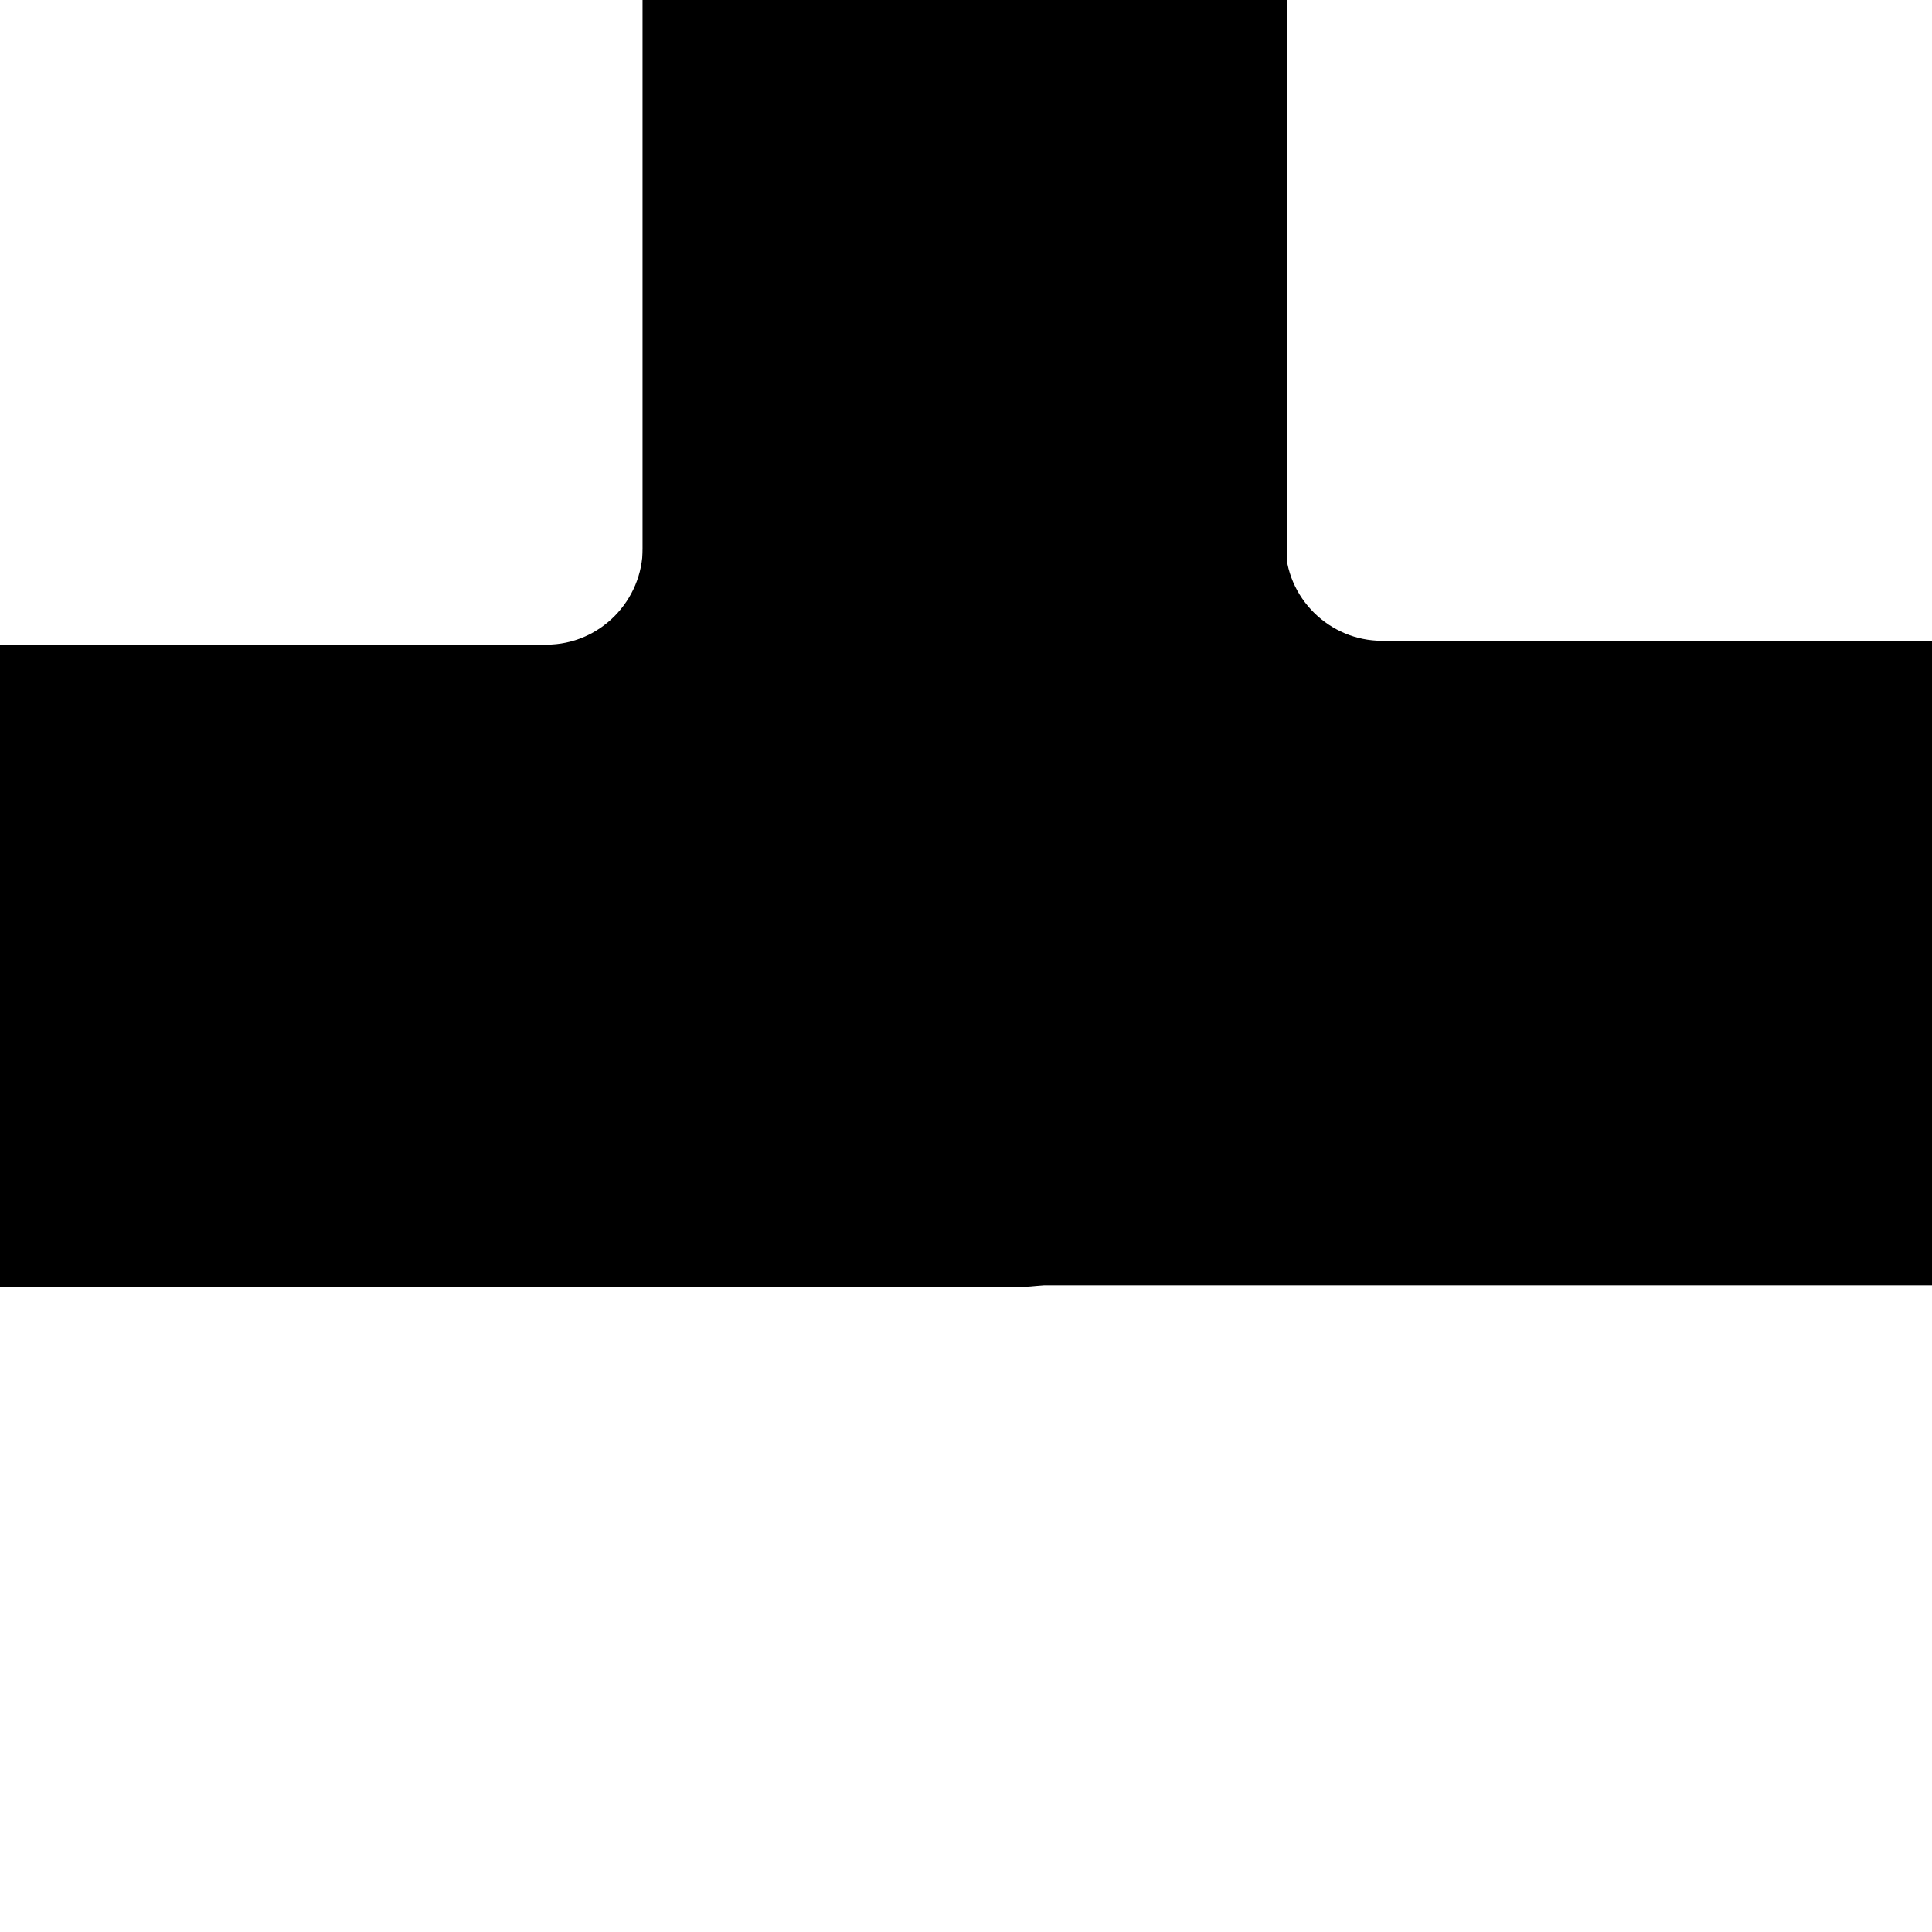 <?xml version="1.0" encoding="utf-8"?>
<!-- Generator: Adobe Illustrator 22.0.1, SVG Export Plug-In . SVG Version: 6.00 Build 0)  -->
<svg version="1.0" xmlns="http://www.w3.org/2000/svg" xmlns:xlink="http://www.w3.org/1999/xlink" x="0px" y="0px"
	 viewBox="0 0 100.1 100.1" style="enable-background:new 0 0 100.1 100.1;" xml:space="preserve">
<style type="text/css">
	.st0{fill:#D3357A;}
	.st1{fill:none;stroke:#000000;stroke-width:5;stroke-miterlimit:10;}
	.st2{fill:none;stroke:#D3357A;stroke-width:5;stroke-miterlimit:10;}
</style>
<g id="Default">
	<path d="M33.3-0.1h33.3v28.3c0,2.8,2.3,5,5,5h28.5v33.4H47.7c-7.9,0-14.4-6.5-14.4-14.4V-0.1z"/>
	<path d="M0,66.6V33.4h28.3c2.8,0,5-2.3,5-5V-0.1h33.4v52.4c0,7.9-6.5,14.4-14.4,14.4H0z"/>
</g>
<g id="Layer_2">
</g>
</svg>
